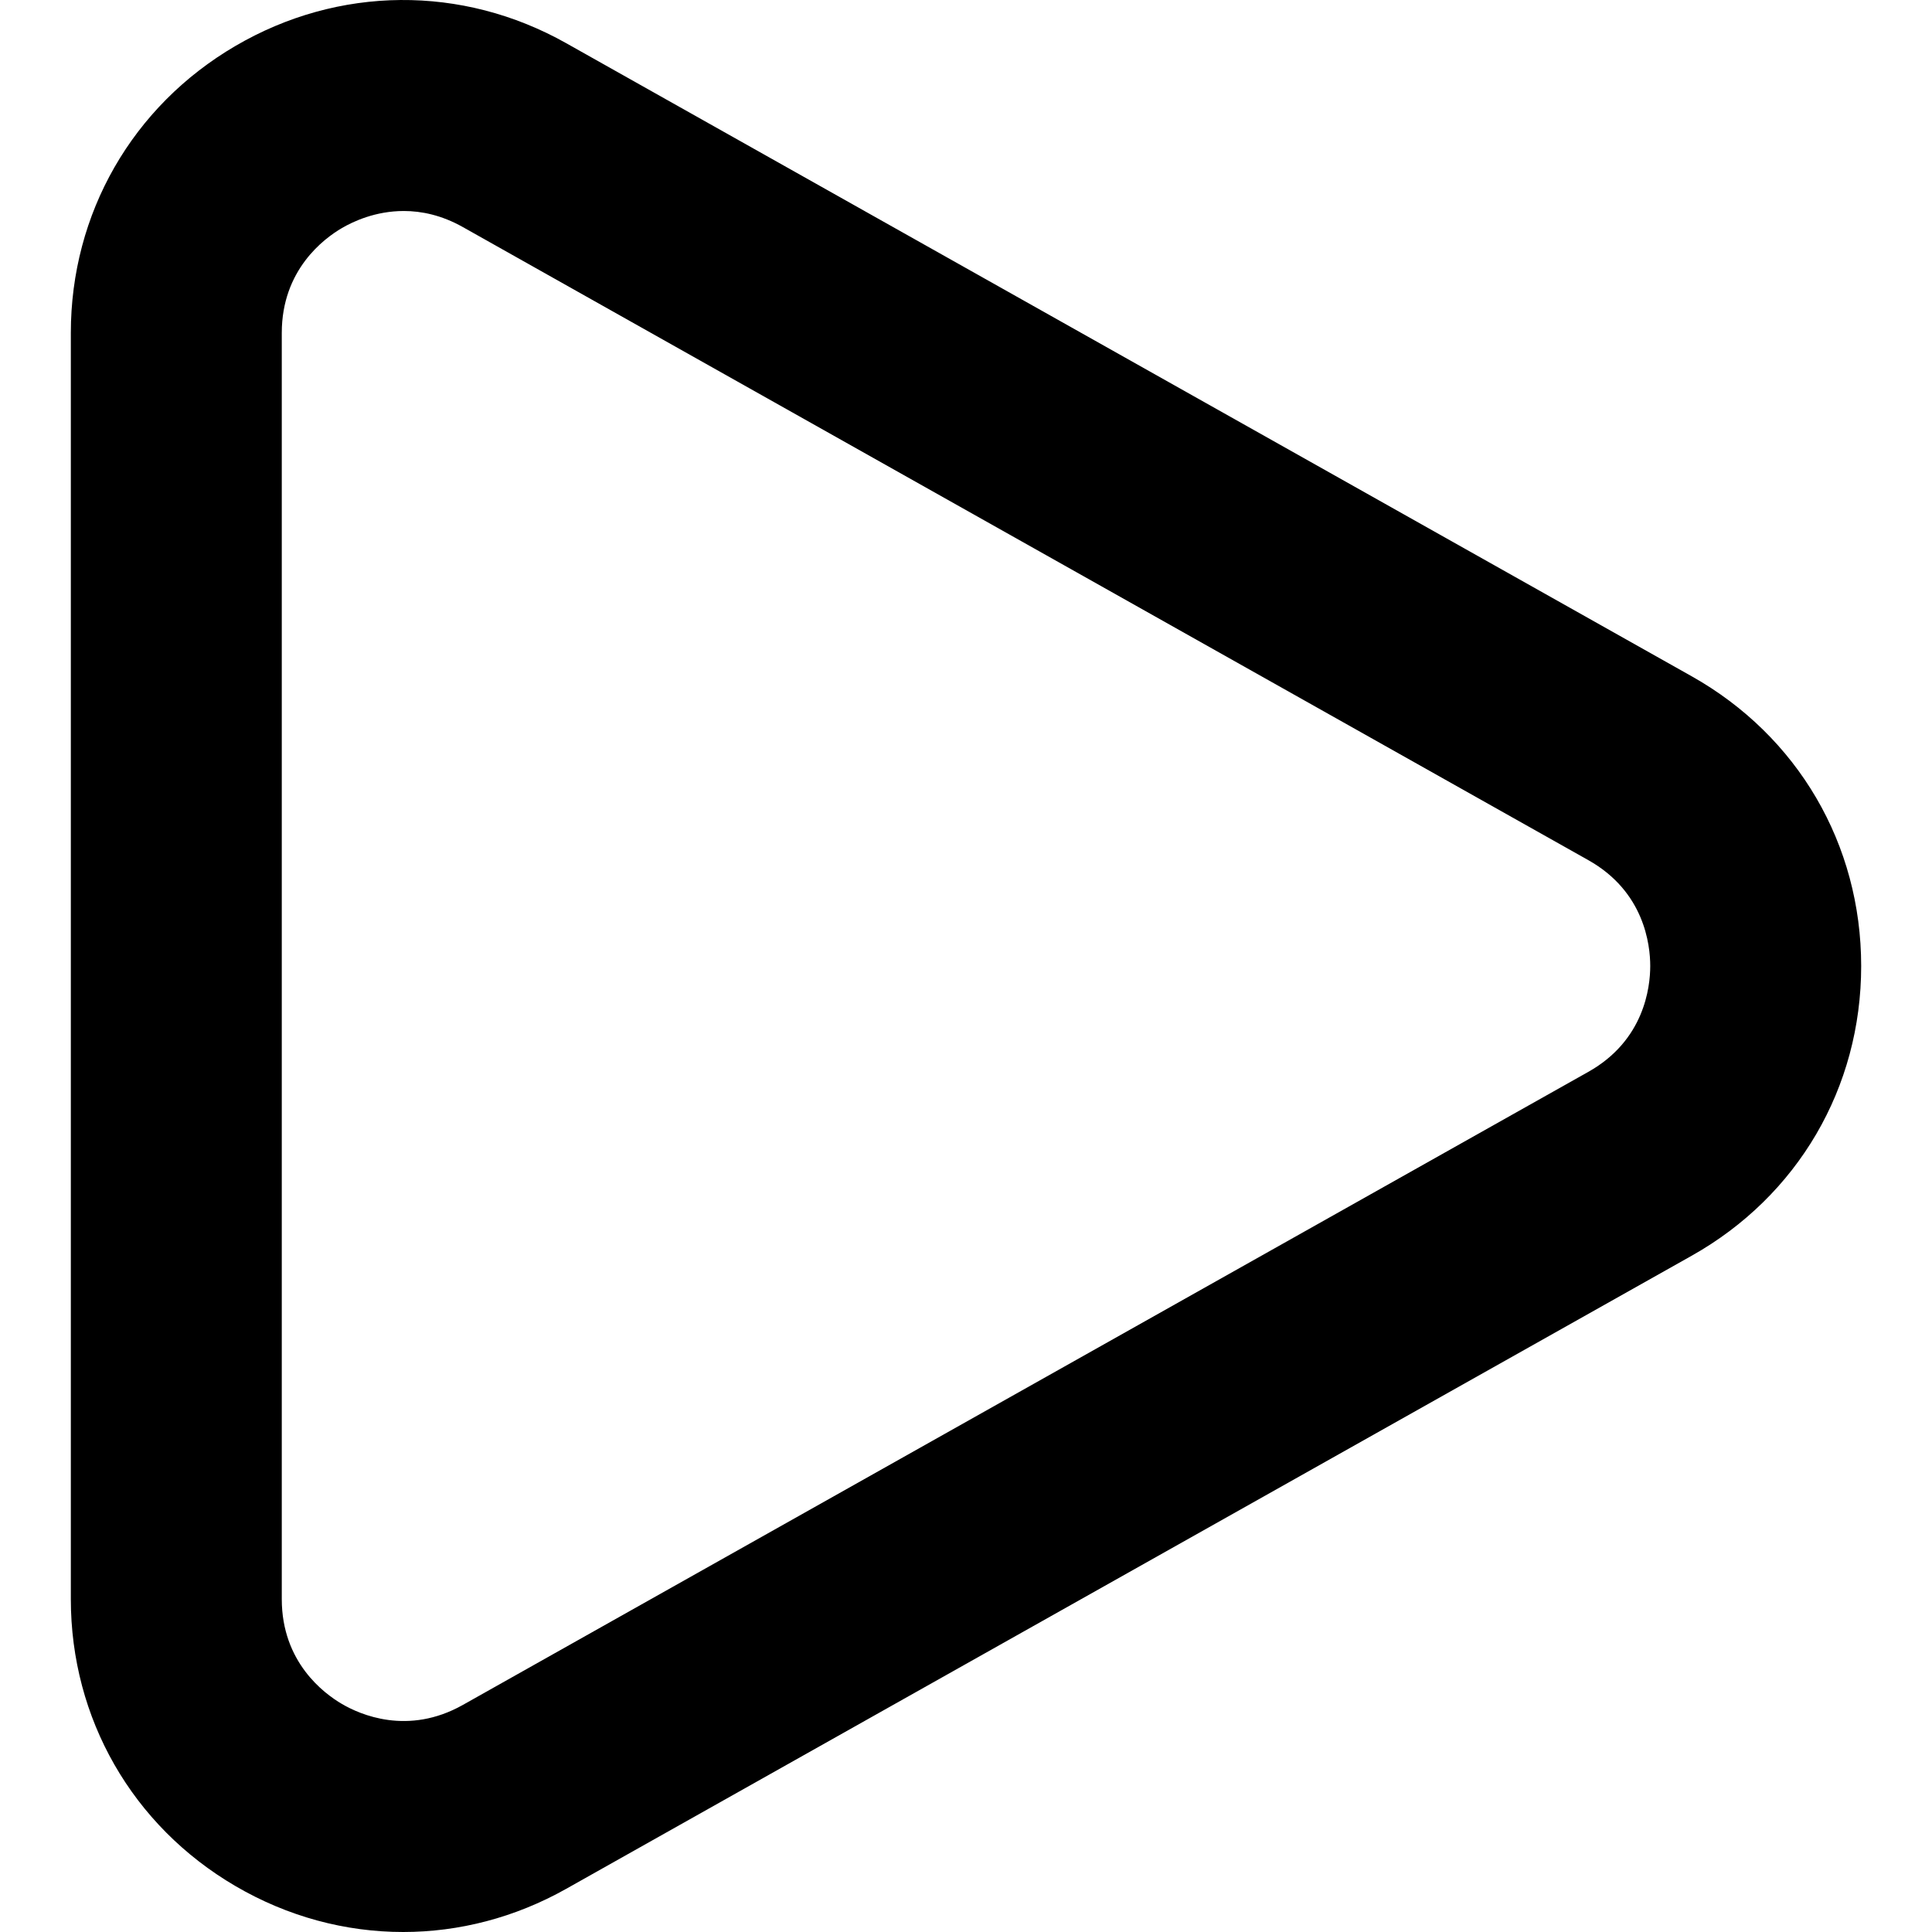 <!-- icon666.com - MILLIONS vector ICONS FREE --><svg id="Слой_1" enable-background="new 0 0 512 512" viewBox="0 0 512 512" xmlns="http://www.w3.org/2000/svg"><g><path d="m448.327 179.228-298.29-167.789c-27.569-15.511-60.352-15.231-87.647.737-27.324 15.975-43.619 44.404-43.619 76.04v335.57c0 31.636 16.296 60.065 43.619 76.04 13.866 8.114 29.152 12.174 44.465 12.174 14.795 0 29.616-3.808 43.182-11.437l298.291-167.788c28.115-15.818 44.902-44.513 44.902-76.77-.001-32.265-16.788-60.959-44.903-76.777zm-27.405 104.823-298.29 167.788c-14.521 8.168-27.241 2.539-32.018-.273-4.804-2.798-15.941-11.116-15.941-27.781v-335.569c0-16.664 11.137-24.983 15.941-27.781 2.948-1.727 8.871-4.518 16.391-4.518 4.708 0 10.031 1.099 15.627 4.244l298.291 167.788c14.822 8.325 16.405 22.389 16.405 28.053-.001 5.659-1.584 19.724-16.406 28.049z" fill="rgb(0,0,0)"></path></g></svg>